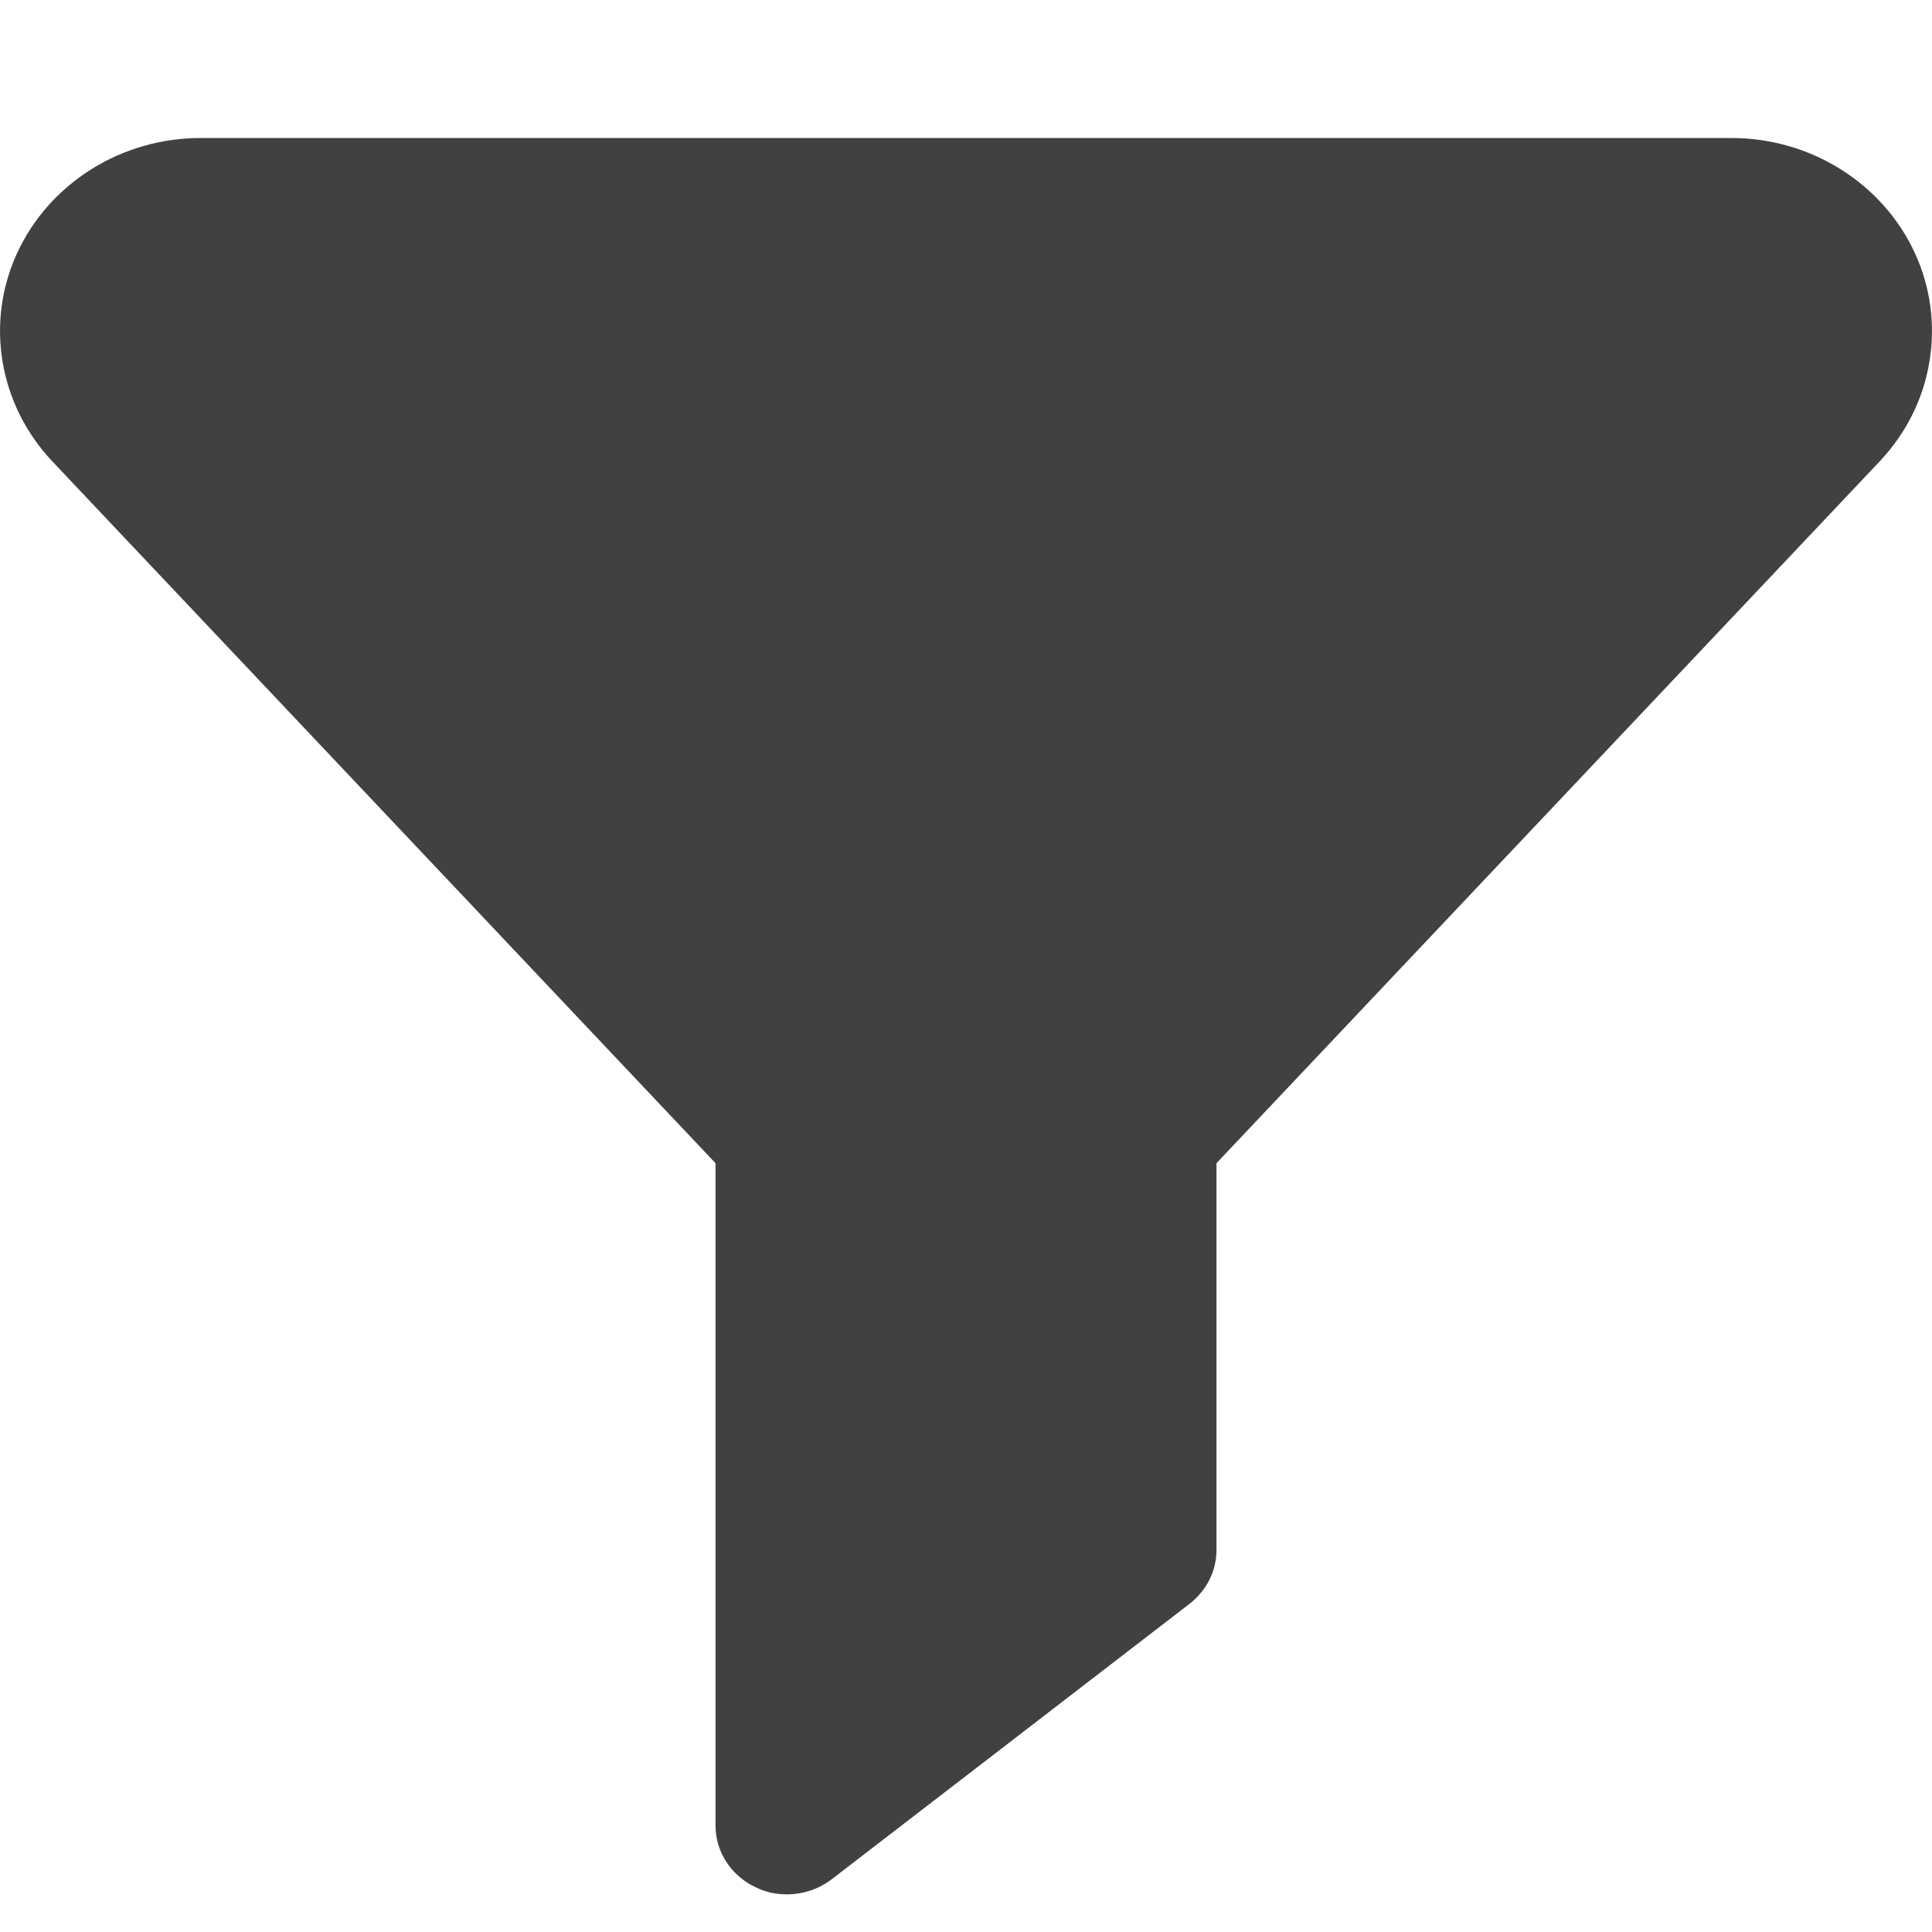 <svg width="14" height="14" viewBox="0 0 14 14" fill="none" xmlns="http://www.w3.org/2000/svg">
    <path d="M12.546 1H1.454C1.172 1 0.896 1.079 0.661 1.227C0.425 1.375 0.238 1.586 0.124 1.834C0.01 2.081 -0.026 2.356 0.019 2.623C0.064 2.891 0.188 3.14 0.377 3.341L5.185 8.429V13.228C5.185 13.322 5.212 13.414 5.264 13.493C5.316 13.573 5.39 13.636 5.478 13.677C5.548 13.711 5.625 13.728 5.703 13.727C5.821 13.727 5.936 13.688 6.028 13.617L7 12.869L8.621 11.621C8.681 11.574 8.73 11.515 8.764 11.448C8.798 11.38 8.815 11.306 8.815 11.232V8.429L13.623 3.341C13.812 3.14 13.937 2.891 13.981 2.623C14.026 2.356 13.99 2.081 13.876 1.834C13.762 1.586 13.575 1.375 13.339 1.227C13.104 1.079 12.828 1 12.546 1Z"
          fill="#414141"/>
</svg>

